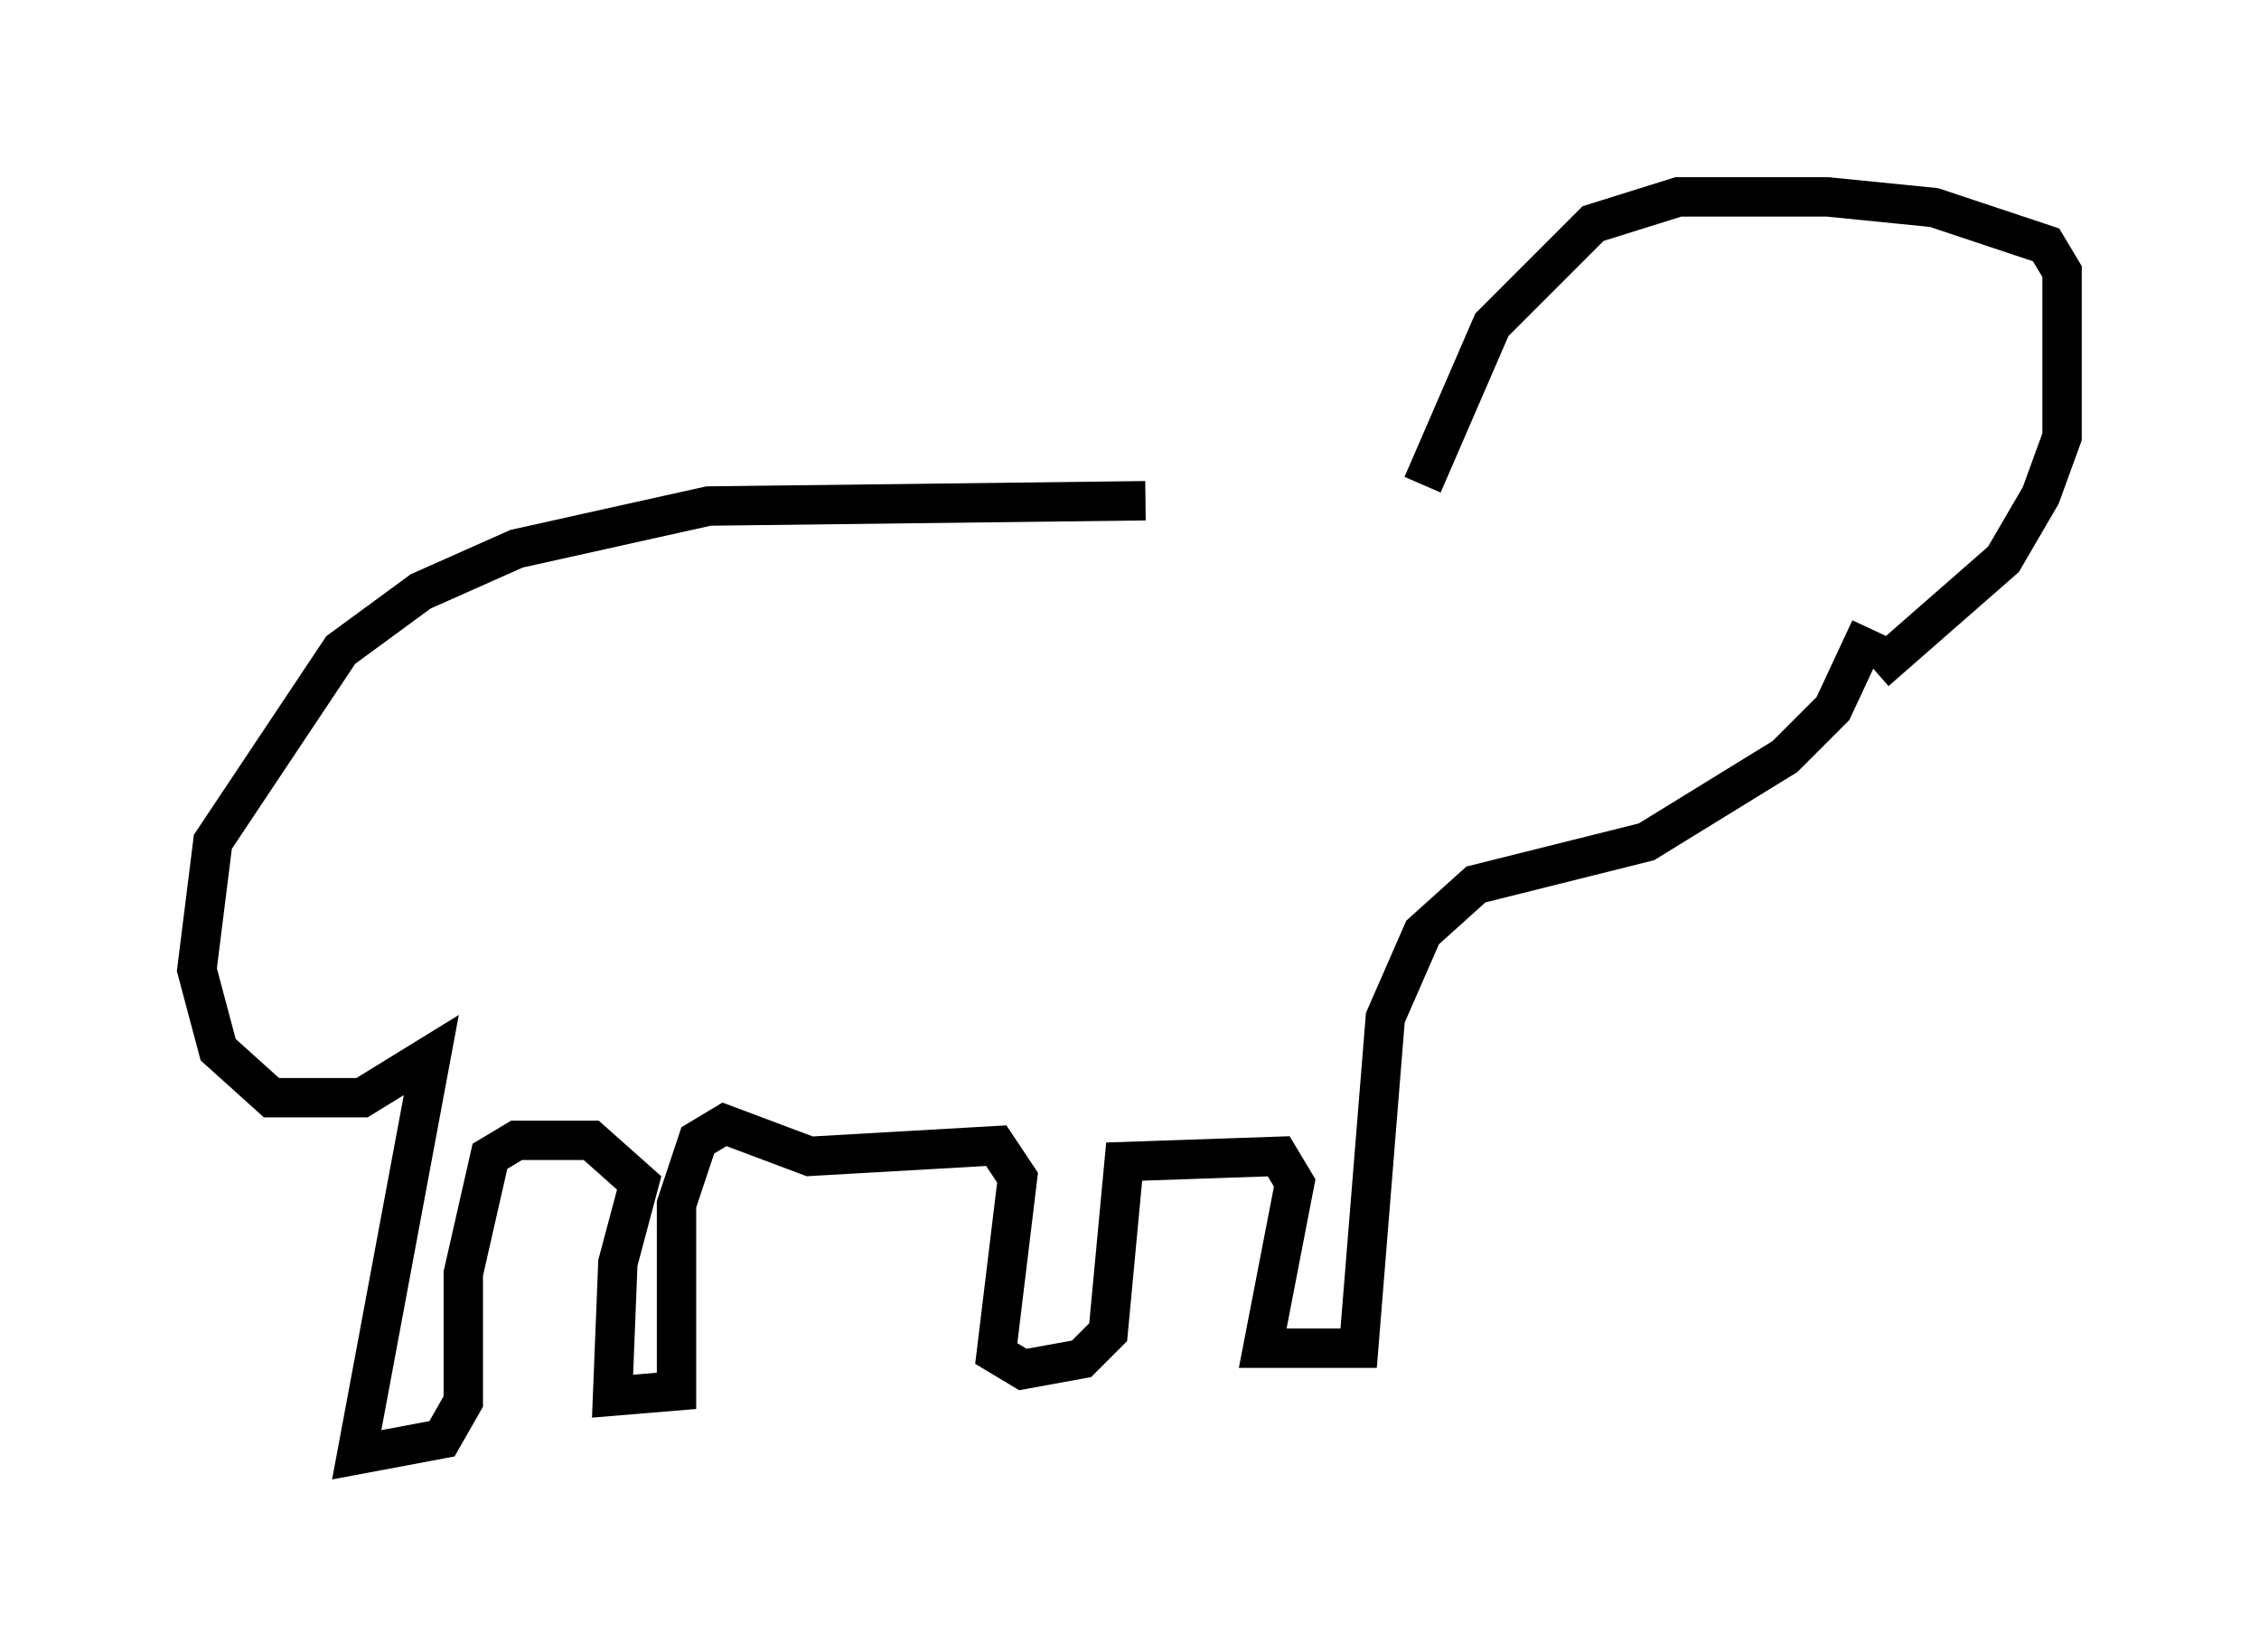 <?xml version="1.0" encoding="utf-8" ?>
<svg baseProfile="full" height="41.935" version="1.1" width="57.361" xmlns="http://www.w3.org/2000/svg" xmlns:ev="http://www.w3.org/2001/xml-events" xmlns:xlink="http://www.w3.org/1999/xlink"><defs /><rect fill="white" height="41.935" width="57.361" x="0" y="0" /><path d="M36.664, 13.66 m-7.578, -0.947 l-11.096, 0.135 -4.871, 1.083 l-2.436, 1.083 -2.03, 1.488 l-3.248, 4.871 -0.406, 3.248 l0.541, 2.03 1.353, 1.218 l2.3, 0.0 1.759, -1.083 l-1.894, 10.149 2.165, -0.406 l0.541, -0.947 0.0, -3.248 l0.677, -2.977 0.677, -0.406 l1.894, 0.0 1.218, 1.083 l-0.541, 2.03 -0.135, 3.383 l1.624, -0.135 0.0, -4.736 l0.541, -1.624 0.677, -0.406 l2.165, 0.812 4.736, -0.271 l0.541, 0.812 -0.541, 4.465 l0.677, 0.406 1.488, -0.271 l0.677, -0.677 0.406, -4.33 l3.924, -0.135 0.406, 0.677 l-0.812, 4.195 2.436, 0.0 l0.677, -8.39 0.947, -2.165 l1.353, -1.218 4.33, -1.083 l3.518, -2.165 1.218, -1.218 l0.947, -2.03 m-11.367, -3.654 l1.759, -4.059 2.571, -2.571 l2.165, -0.677 3.789, 0.0 l2.706, 0.271 2.842, 0.947 l0.406, 0.677 0.0, 4.195 l-0.541, 1.488 -0.947, 1.624 l-3.248, 2.842 " fill="none" stroke="black" stroke-width="1" /></svg>